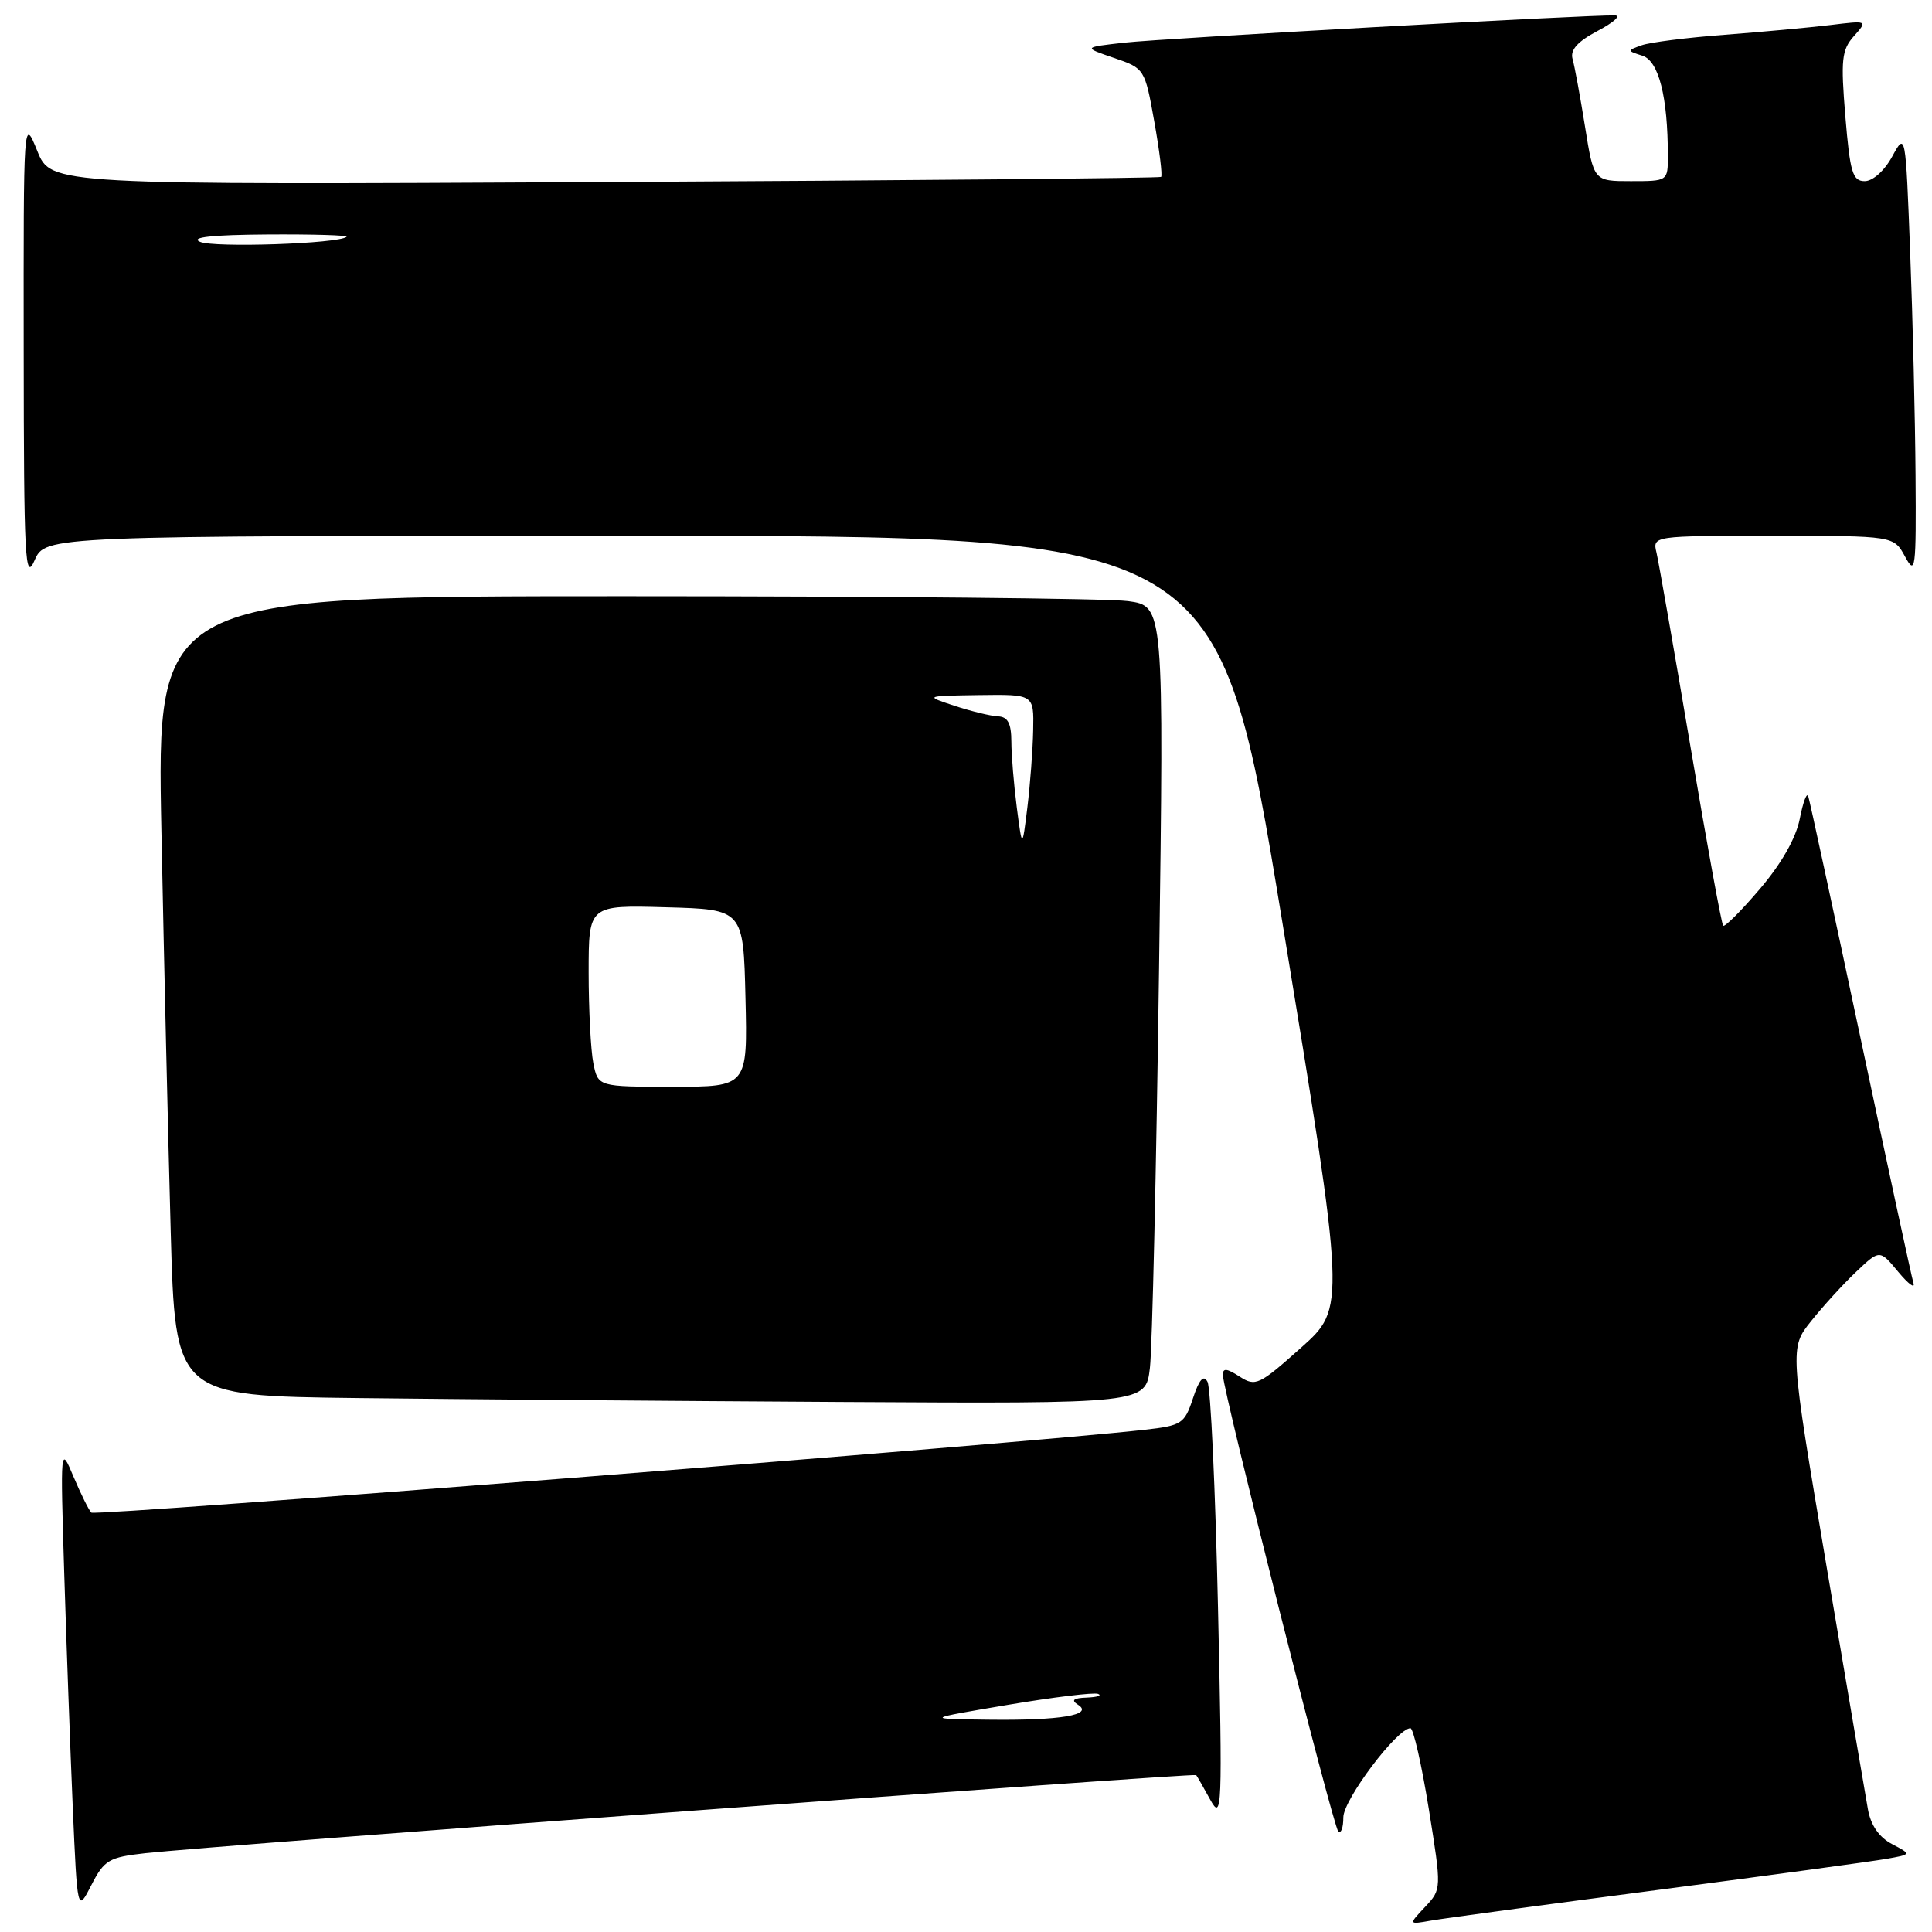 <?xml version="1.0" encoding="UTF-8" standalone="no"?>
<!DOCTYPE svg PUBLIC "-//W3C//DTD SVG 1.1//EN" "http://www.w3.org/Graphics/SVG/1.1/DTD/svg11.dtd" >
<svg xmlns="http://www.w3.org/2000/svg" xmlns:xlink="http://www.w3.org/1999/xlink" version="1.1" viewBox="0 0 256 256">
 <g >
 <path fill="currentColor"
d=" M 219.50 250.45 C 234.35 248.51 248.03 246.65 249.91 246.32 C 253.31 245.72 253.31 245.72 250.70 244.35 C 248.99 243.45 247.89 241.87 247.51 239.74 C 247.19 237.96 244.73 223.48 242.03 207.56 C 237.14 178.61 237.14 178.61 239.98 175.06 C 241.54 173.10 244.22 170.16 245.94 168.53 C 249.07 165.56 249.07 165.56 251.53 168.53 C 252.89 170.16 253.79 170.82 253.54 170.00 C 253.29 169.18 250.13 154.55 246.52 137.50 C 242.90 120.45 239.79 106.05 239.60 105.50 C 239.41 104.95 238.91 106.30 238.48 108.50 C 237.98 111.04 236.06 114.43 233.21 117.77 C 230.74 120.68 228.54 122.87 228.33 122.66 C 228.11 122.45 226.16 111.75 223.99 98.89 C 221.81 86.02 219.79 74.49 219.50 73.25 C 218.96 71.00 218.96 71.00 234.95 71.00 C 250.94 71.00 250.94 71.00 252.43 73.75 C 253.81 76.30 253.91 75.50 253.82 63.00 C 253.77 55.58 253.45 42.30 253.11 33.50 C 252.50 17.50 252.50 17.50 250.72 20.75 C 249.71 22.61 248.16 24.00 247.09 24.00 C 245.48 24.00 245.14 22.86 244.52 15.43 C 243.90 7.90 244.03 6.62 245.65 4.79 C 247.50 2.71 247.50 2.71 242.50 3.32 C 239.75 3.65 233.45 4.23 228.50 4.61 C 223.55 4.98 218.61 5.61 217.52 6.00 C 215.57 6.70 215.58 6.73 217.63 7.38 C 219.79 8.07 221.00 12.83 221.00 20.64 C 221.00 24.00 221.00 24.00 216.09 24.00 C 211.18 24.00 211.18 24.00 210.02 16.75 C 209.38 12.76 208.64 8.74 208.37 7.80 C 208.04 6.61 209.03 5.50 211.70 4.09 C 213.79 2.99 214.82 2.07 214.00 2.04 C 210.67 1.94 154.11 5.08 149.00 5.65 C 143.50 6.27 143.50 6.27 147.60 7.67 C 151.66 9.05 151.70 9.11 152.95 16.10 C 153.64 19.96 154.05 23.27 153.85 23.44 C 153.66 23.60 120.48 23.91 80.13 24.12 C 6.76 24.50 6.76 24.50 4.94 20.00 C 3.11 15.50 3.11 15.52 3.14 46.50 C 3.16 74.16 3.32 77.15 4.58 74.25 C 6.01 71.00 6.01 71.00 83.75 71.00 C 161.50 71.01 161.50 71.01 169.91 122.15 C 178.32 173.29 178.32 173.29 172.41 178.57 C 166.84 183.54 166.37 183.77 164.25 182.40 C 162.52 181.29 162.01 181.25 162.04 182.23 C 162.12 184.57 176.62 241.96 177.32 242.65 C 177.69 243.03 178.00 242.20 178.00 240.81 C 178.00 238.47 185.13 229.00 186.89 229.00 C 187.28 229.00 188.37 233.80 189.32 239.67 C 191.03 250.33 191.03 250.33 188.83 252.68 C 186.63 255.02 186.63 255.02 189.56 254.50 C 191.18 254.21 204.65 252.39 219.50 250.45 Z  M 19.24 245.56 C 28.02 244.58 158.25 234.91 158.50 235.21 C 158.63 235.37 159.48 236.85 160.38 238.50 C 161.93 241.32 161.99 239.80 161.39 213.00 C 161.04 197.32 160.42 183.87 160.00 183.10 C 159.48 182.12 158.90 182.77 158.07 185.29 C 156.96 188.66 156.58 188.90 151.69 189.45 C 135.75 191.25 12.59 200.93 12.10 200.43 C 11.77 200.10 10.71 197.96 9.74 195.67 C 8.00 191.52 7.99 191.59 8.51 208.50 C 8.80 217.85 9.31 231.78 9.64 239.46 C 10.25 253.41 10.25 253.41 12.11 249.78 C 13.81 246.46 14.43 246.10 19.24 245.56 Z  M 152.37 181.25 C 152.68 178.64 153.22 154.86 153.58 128.40 C 154.23 80.30 154.23 80.30 149.47 79.65 C 146.86 79.29 116.83 79.00 82.74 79.00 C 20.76 79.00 20.76 79.00 21.39 110.25 C 21.73 127.44 22.29 151.28 22.62 163.23 C 23.23 184.96 23.23 184.96 47.37 185.25 C 60.64 185.41 89.57 185.64 111.66 185.77 C 151.81 186.00 151.81 186.00 152.37 181.25 Z  M 26.50 32.04 C 25.16 31.44 28.11 31.12 35.42 31.07 C 41.42 31.03 46.15 31.17 45.92 31.38 C 44.92 32.29 28.31 32.85 26.50 32.04 Z  M 133.50 225.91 C 139.55 224.89 144.95 224.23 145.50 224.45 C 146.05 224.67 145.38 224.88 144.00 224.94 C 142.23 225.00 141.89 225.28 142.83 225.88 C 144.98 227.24 140.53 227.99 131.00 227.87 C 122.50 227.77 122.50 227.77 133.50 225.91 Z  M 78.62 140.88 C 78.28 139.16 78.00 133.74 78.00 128.84 C 78.00 119.93 78.00 119.93 88.25 120.22 C 98.50 120.50 98.50 120.50 98.78 132.25 C 99.06 144.00 99.06 144.00 89.16 144.00 C 79.25 144.00 79.25 144.00 78.62 140.88 Z  M 134.73 107.00 C 134.34 103.97 134.01 100.04 134.01 98.25 C 134.00 95.85 133.54 94.98 132.25 94.92 C 131.29 94.88 128.70 94.25 126.50 93.53 C 122.50 92.21 122.50 92.21 129.75 92.10 C 137.00 92.00 137.00 92.00 136.90 96.75 C 136.85 99.36 136.50 103.97 136.13 107.00 C 135.45 112.50 135.45 112.50 134.73 107.00 Z "/>
</g>
</svg>